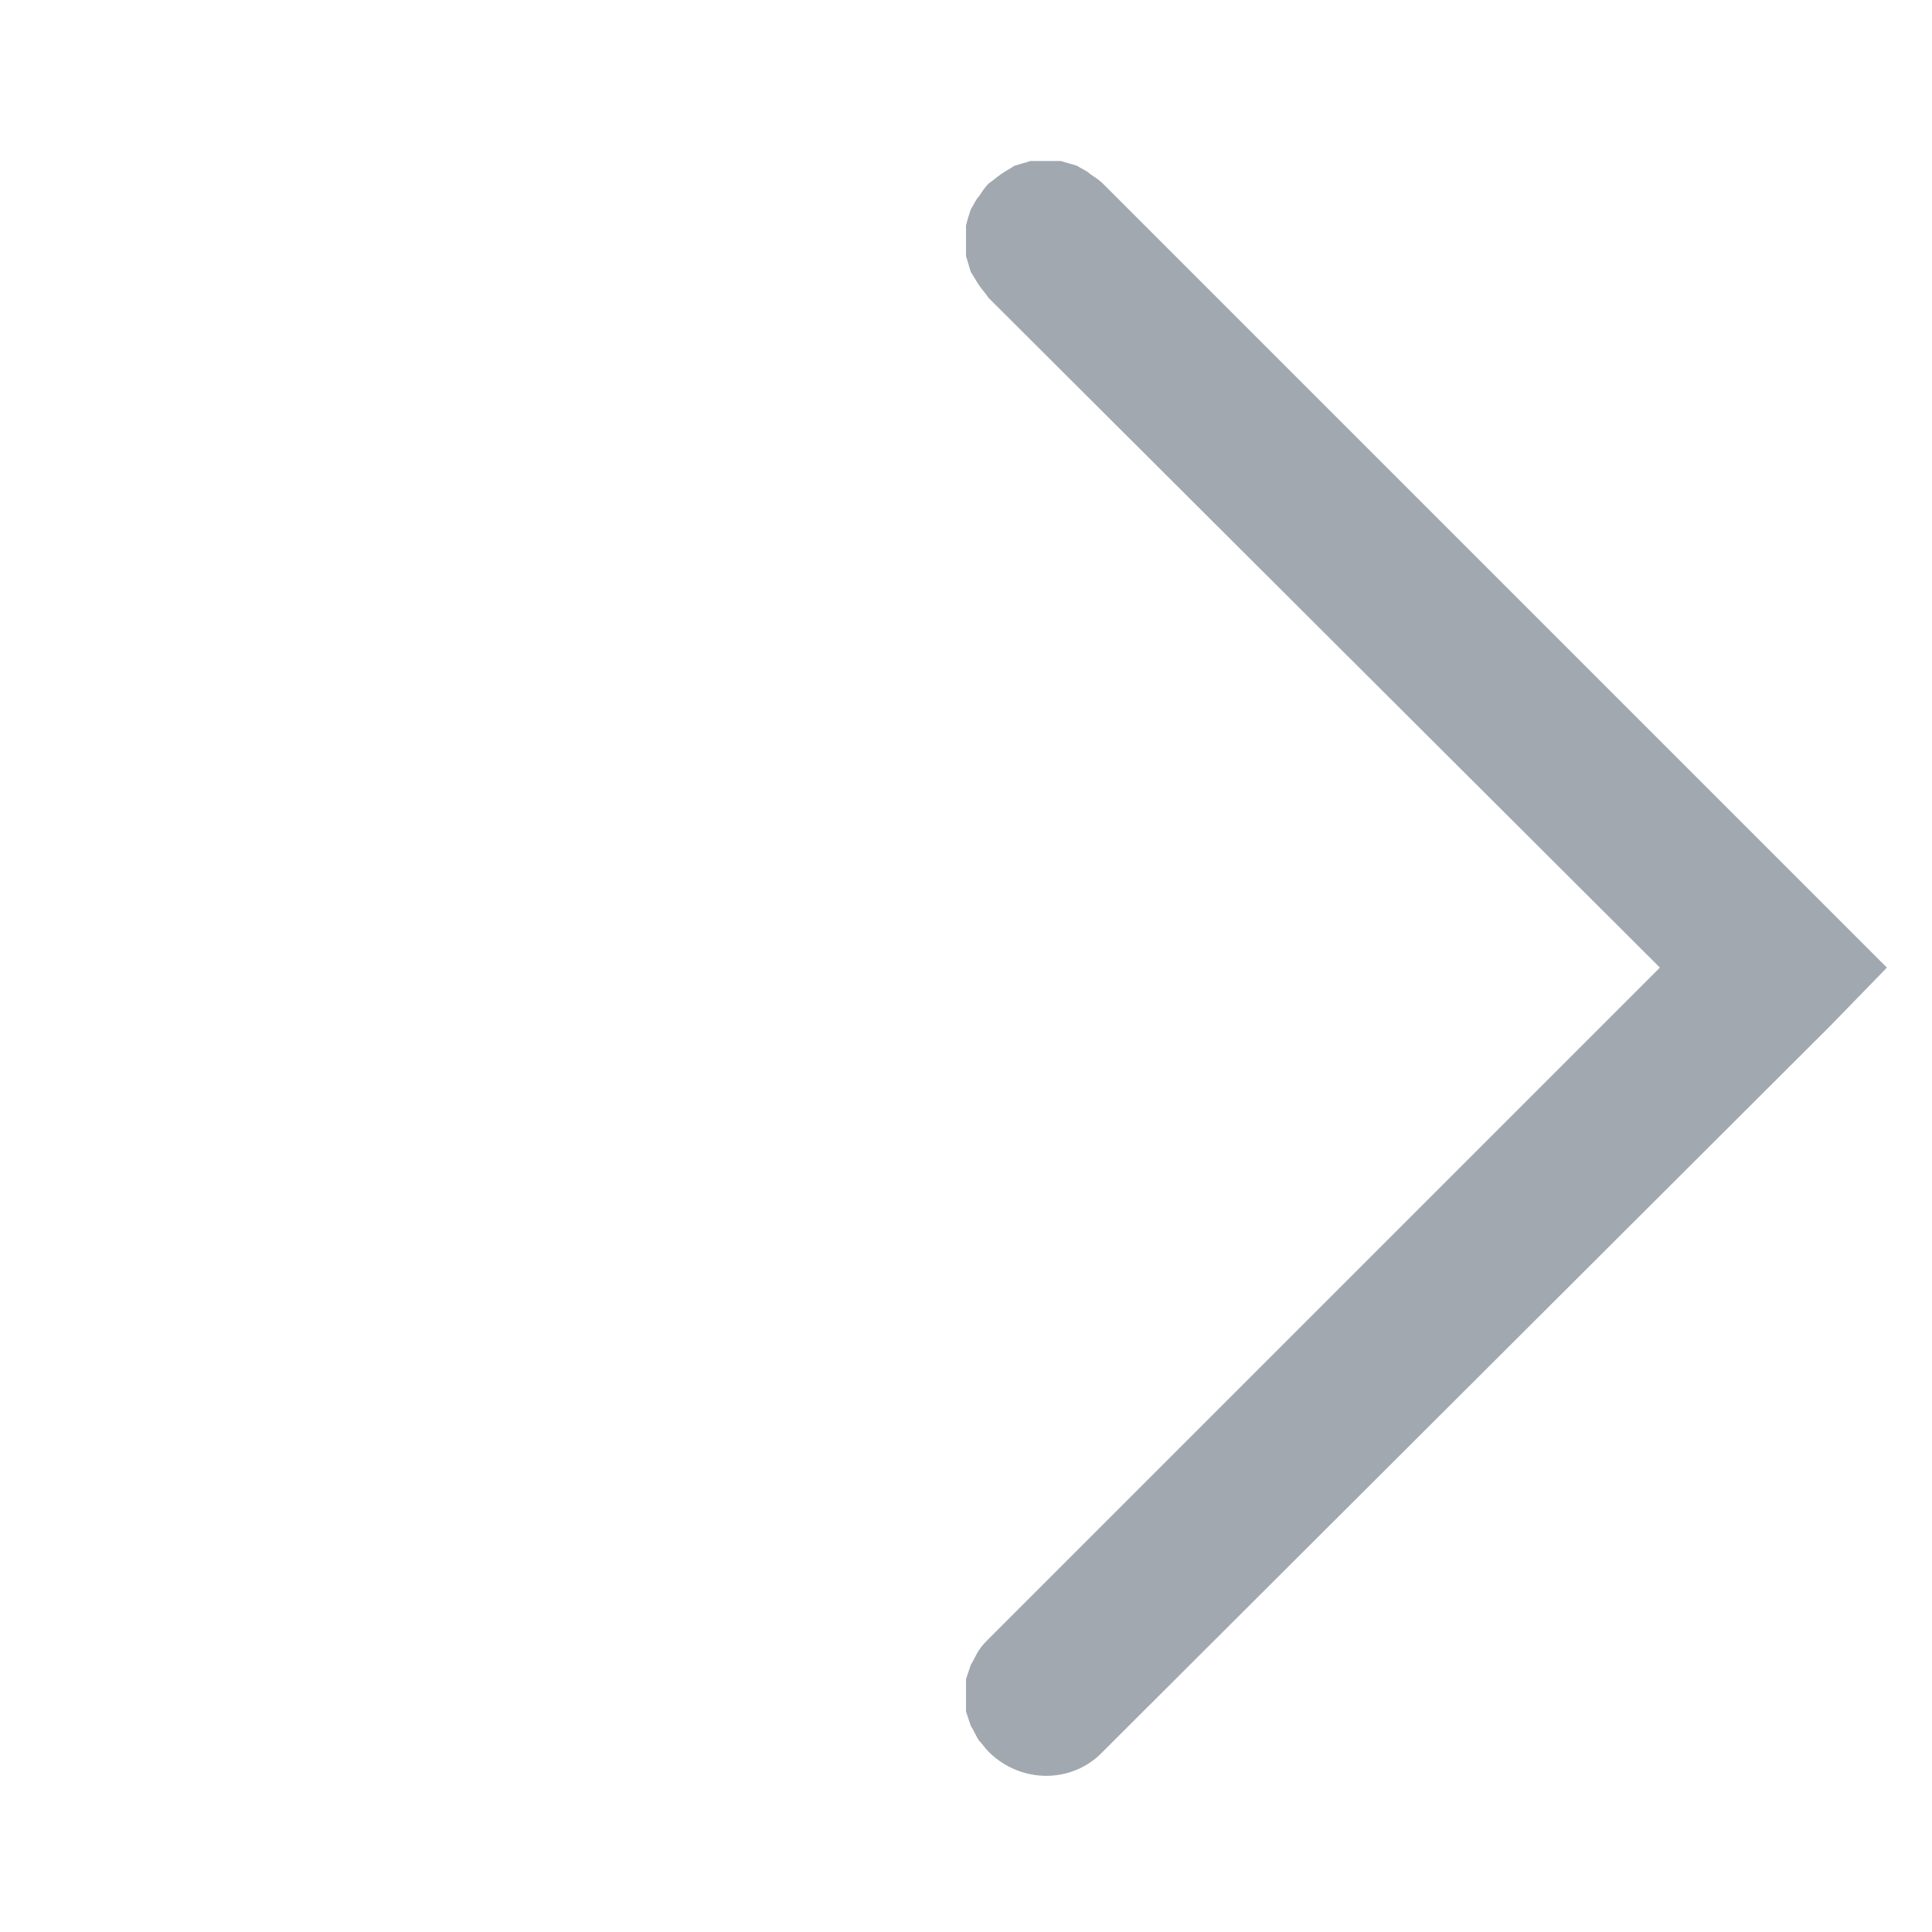 <svg width="12" height="12" viewBox="0 0 12 12" fill="none" xmlns="http://www.w3.org/2000/svg" xmlns:xlink="http://www.w3.org/1999/xlink">
	<desc>
			Created with Pixso.
	</desc>
	<defs>
		<clipPath id="clip95_50">
			<rect id="进入箭头2小" width="12" height="12" fill="white" fill-opacity="0"/>
		</clipPath>
	</defs>
	<g clip-path="url(#clip95_50)">
		<path id="path" d="M11.37 6.37L11.72 6.01L6.85 1.14C6.83 1.12 6.8 1.1 6.77 1.08C6.75 1.06 6.72 1.05 6.69 1.03C6.66 1.02 6.62 1.01 6.59 1C6.56 1 6.53 1 6.5 1C6.46 1 6.43 1 6.4 1C6.37 1.01 6.33 1.02 6.3 1.03C6.27 1.05 6.25 1.06 6.22 1.08C6.19 1.1 6.17 1.12 6.14 1.14C6.12 1.16 6.1 1.19 6.08 1.22C6.06 1.24 6.05 1.27 6.03 1.3C6.02 1.33 6.01 1.36 6 1.4C6 1.43 6 1.46 6 1.49C6 1.53 6 1.56 6 1.59C6.01 1.62 6.02 1.66 6.03 1.69C6.05 1.72 6.06 1.74 6.08 1.77C6.1 1.8 6.12 1.82 6.14 1.85L10.31 6.01L6.14 10.18C6.12 10.2 6.1 10.22 6.08 10.25C6.06 10.28 6.05 10.31 6.03 10.34C6.02 10.37 6.01 10.4 6 10.43C6 10.46 6 10.5 6 10.53C6 10.56 6 10.6 6 10.63C6.01 10.66 6.02 10.69 6.03 10.72C6.05 10.75 6.06 10.78 6.08 10.81C6.1 10.83 6.12 10.86 6.14 10.88C6.34 11.08 6.66 11.08 6.85 10.88L11.35 6.39L11.37 6.37Z" fill="#A2A8B0" fill-opacity="1" fill-rule="nonzero"/>
	</g>
</svg>
